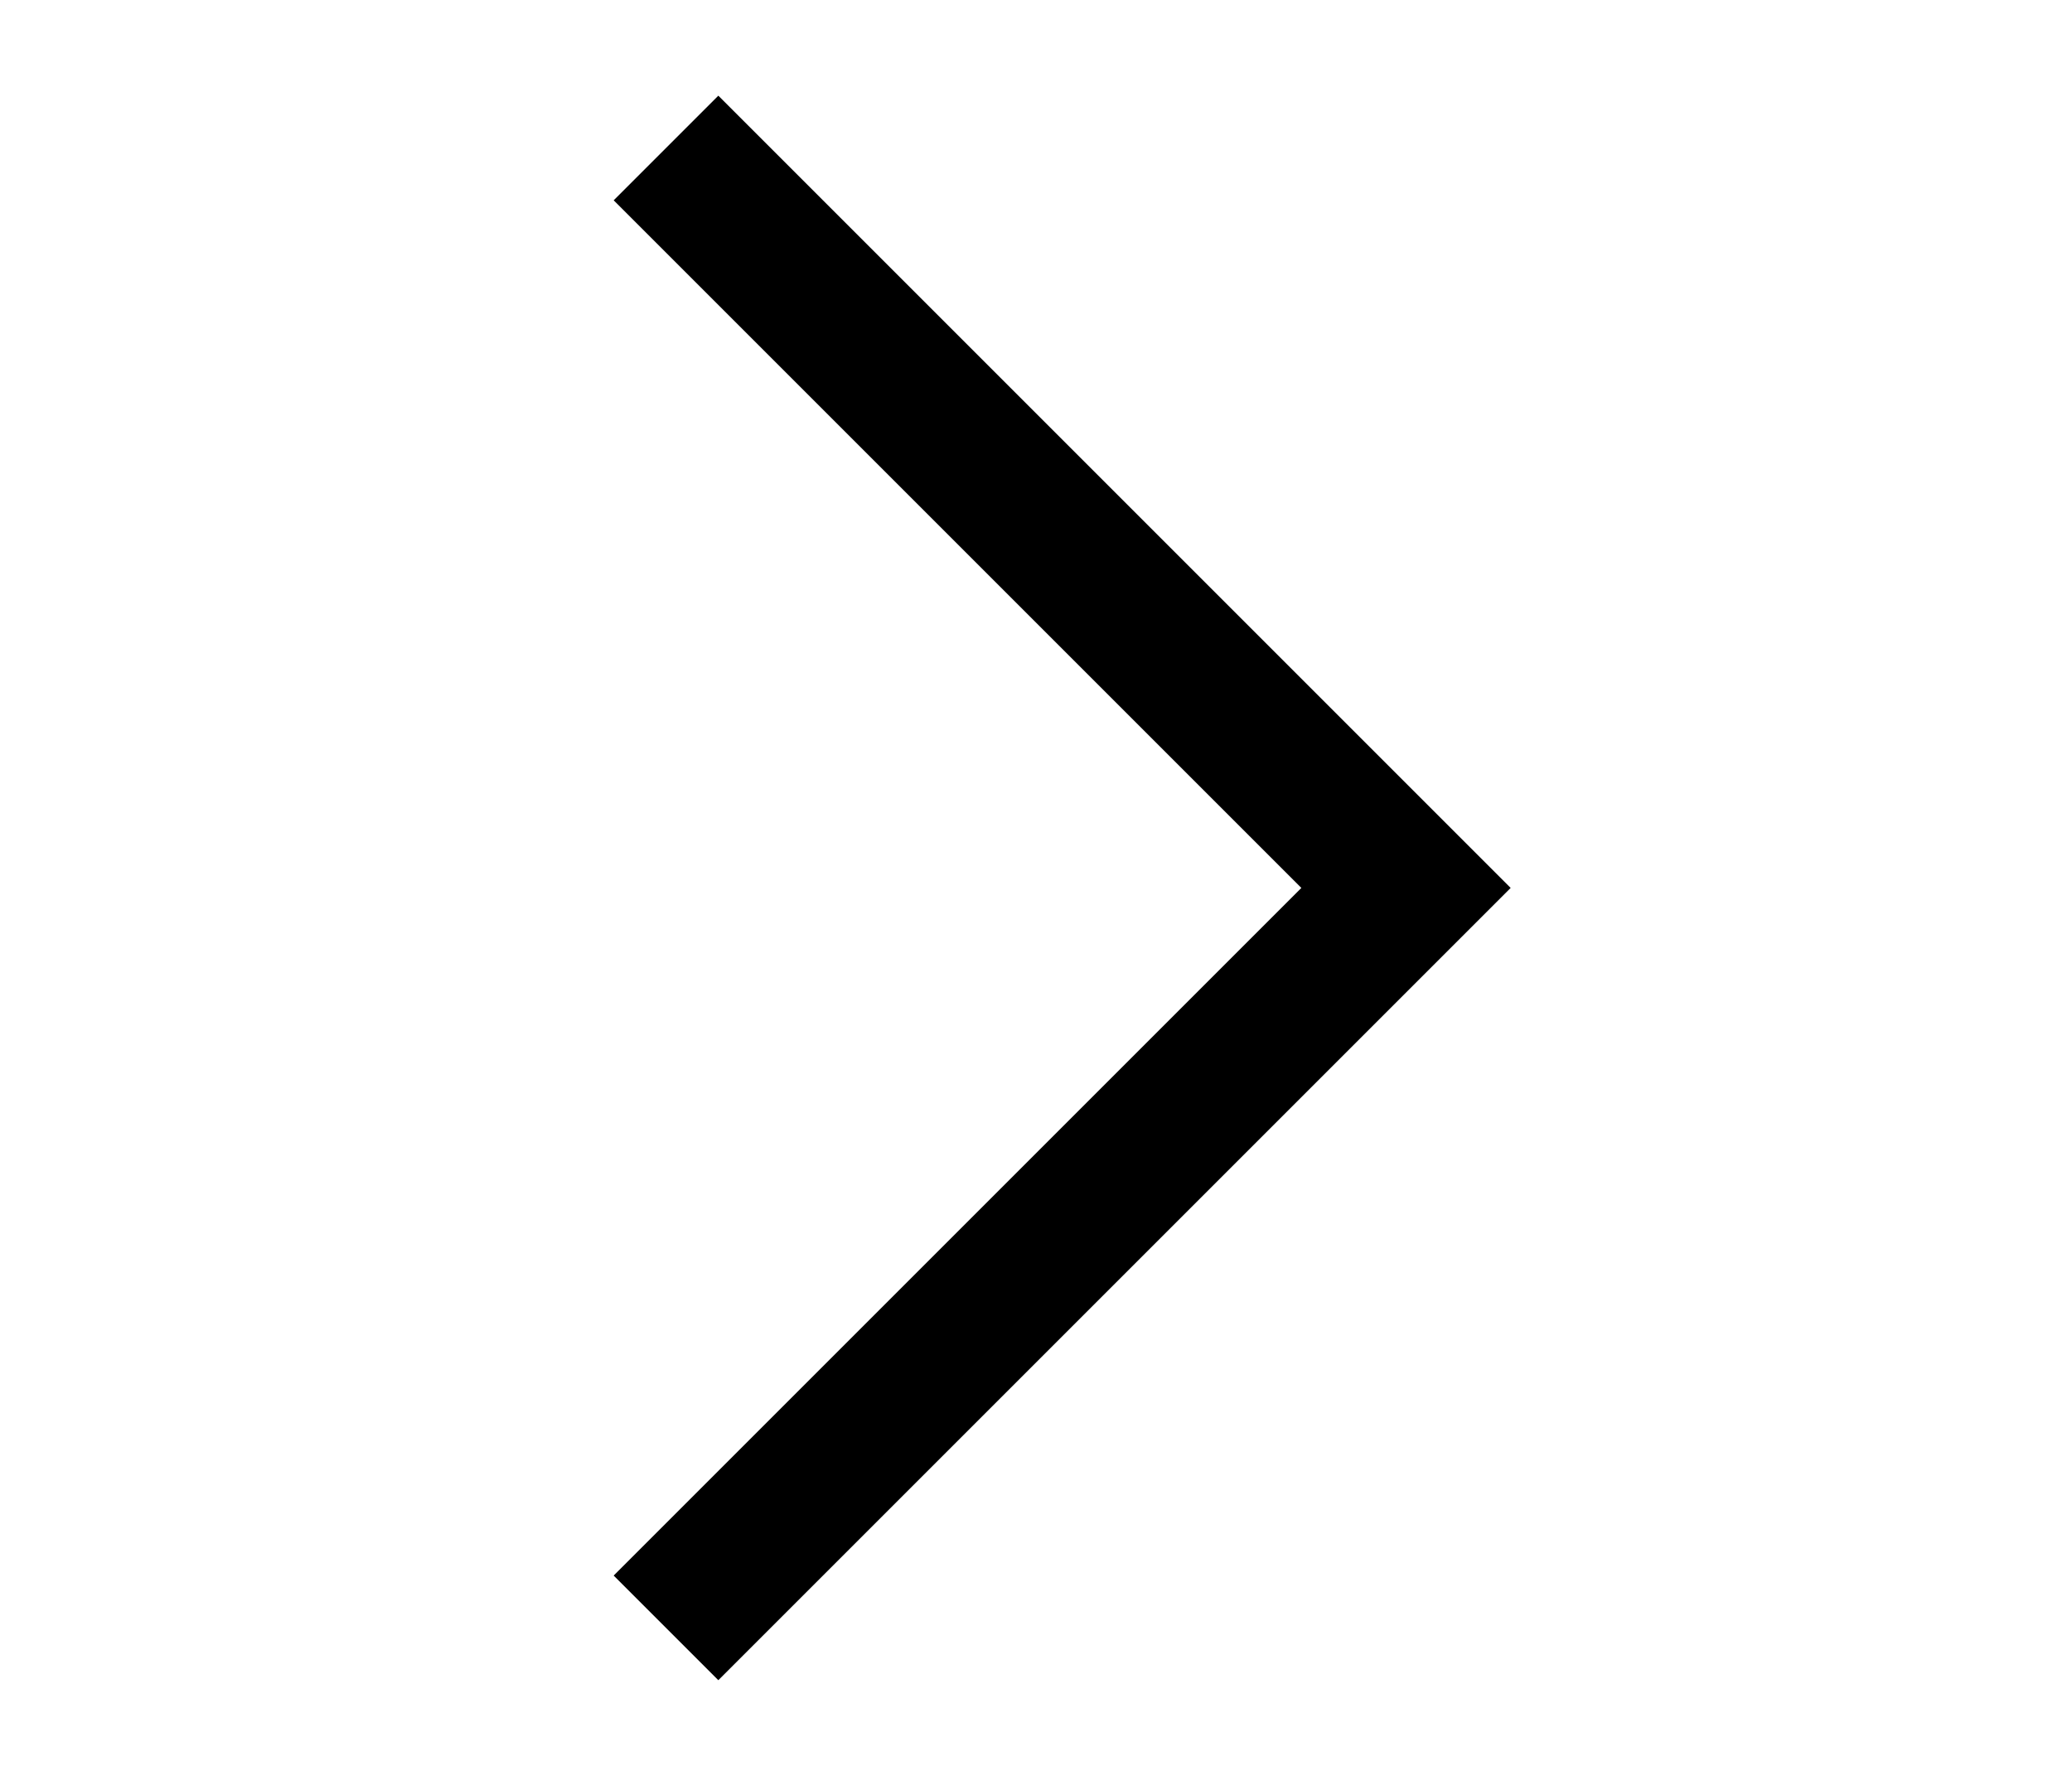 <svg width="35" height="30" viewBox="0 0 10 18" fill="none" xmlns="http://www.w3.org/2000/svg">
<path d="M1.25 1.5L8.75 9L1.25 16.5" stroke="black" stroke-width="1.5" strokeLinecap="round" strokeLinejoin="round"/>
</svg>
